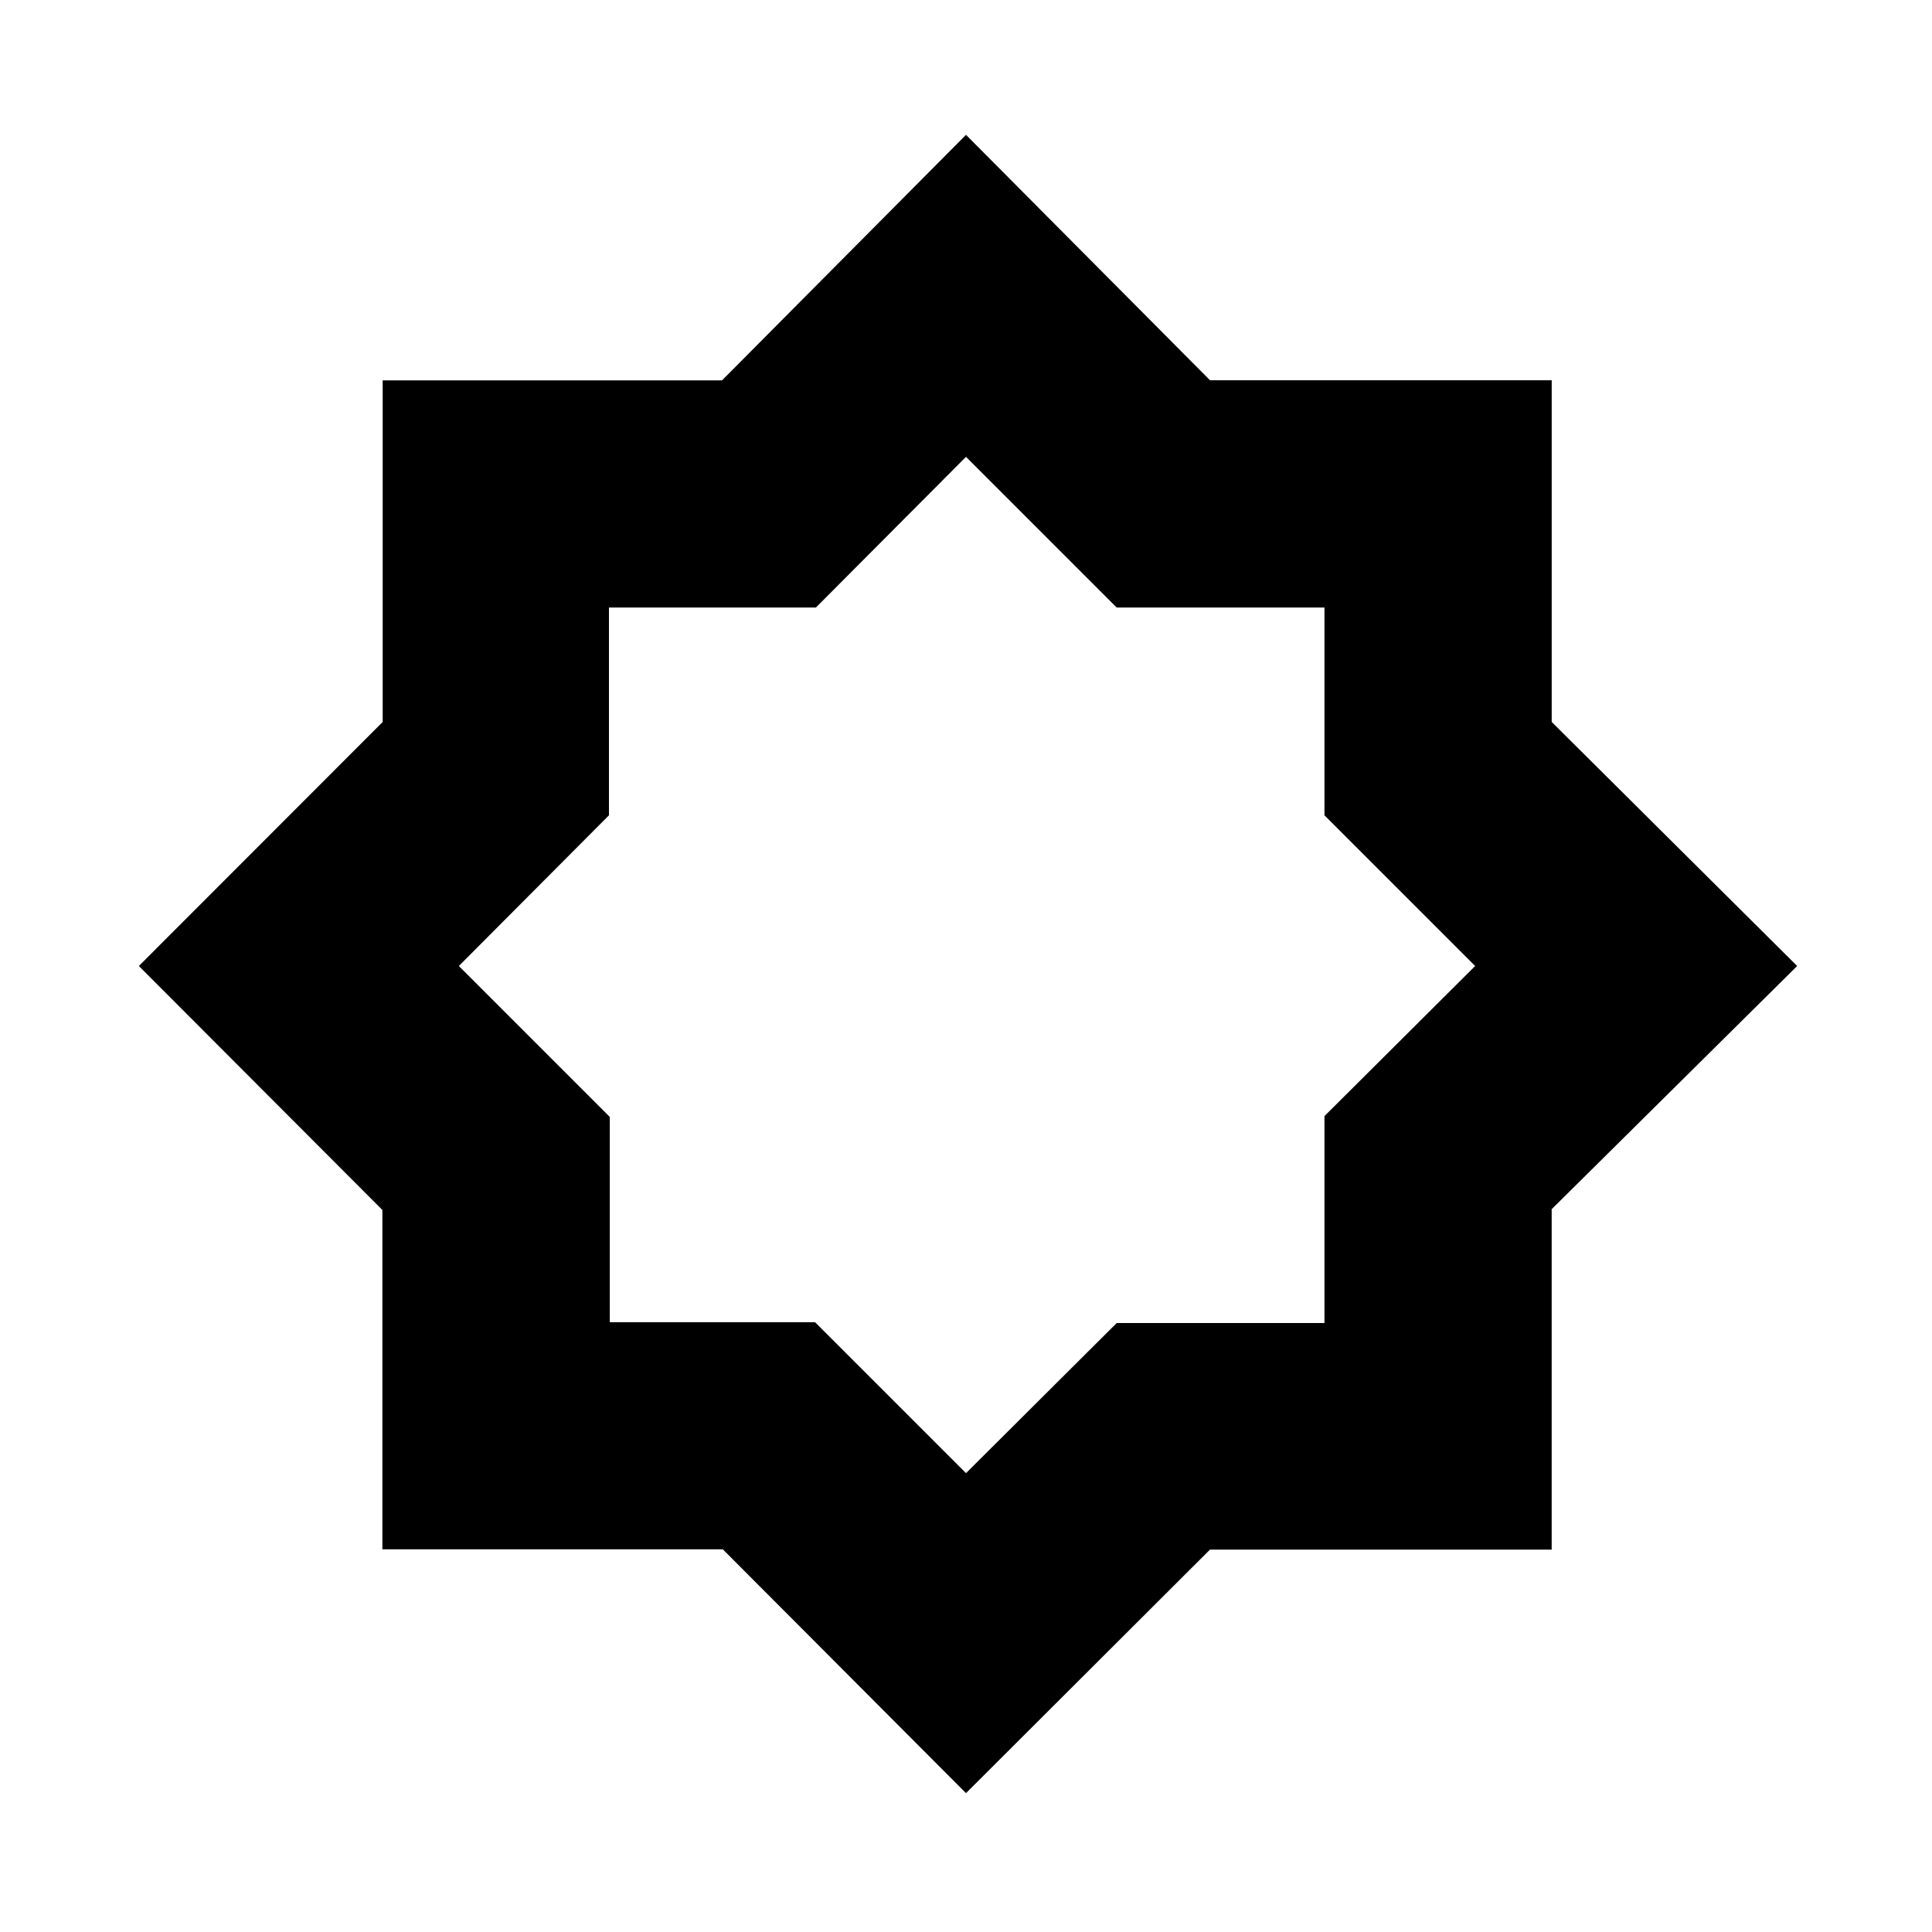 <svg xmlns="http://www.w3.org/2000/svg" height="20" viewBox="0 96 960 960" width="20"><path d="M480 987 359.162 865.849H190V697.231L69 576l121.151-121.256V285h168.618L480 163l121.271 121.965h169.764v169.764L893 576 771.019 696.838V866H601.231L480 987Zm1-413Zm-1 254 74.882-74.588h103.236V650.588L733 576l-74.882-74.882V397.882H554.882L480 323l-74.588 74.882H302.588v103.236L228 576l75 75v102h102l75 75Z"/></svg>